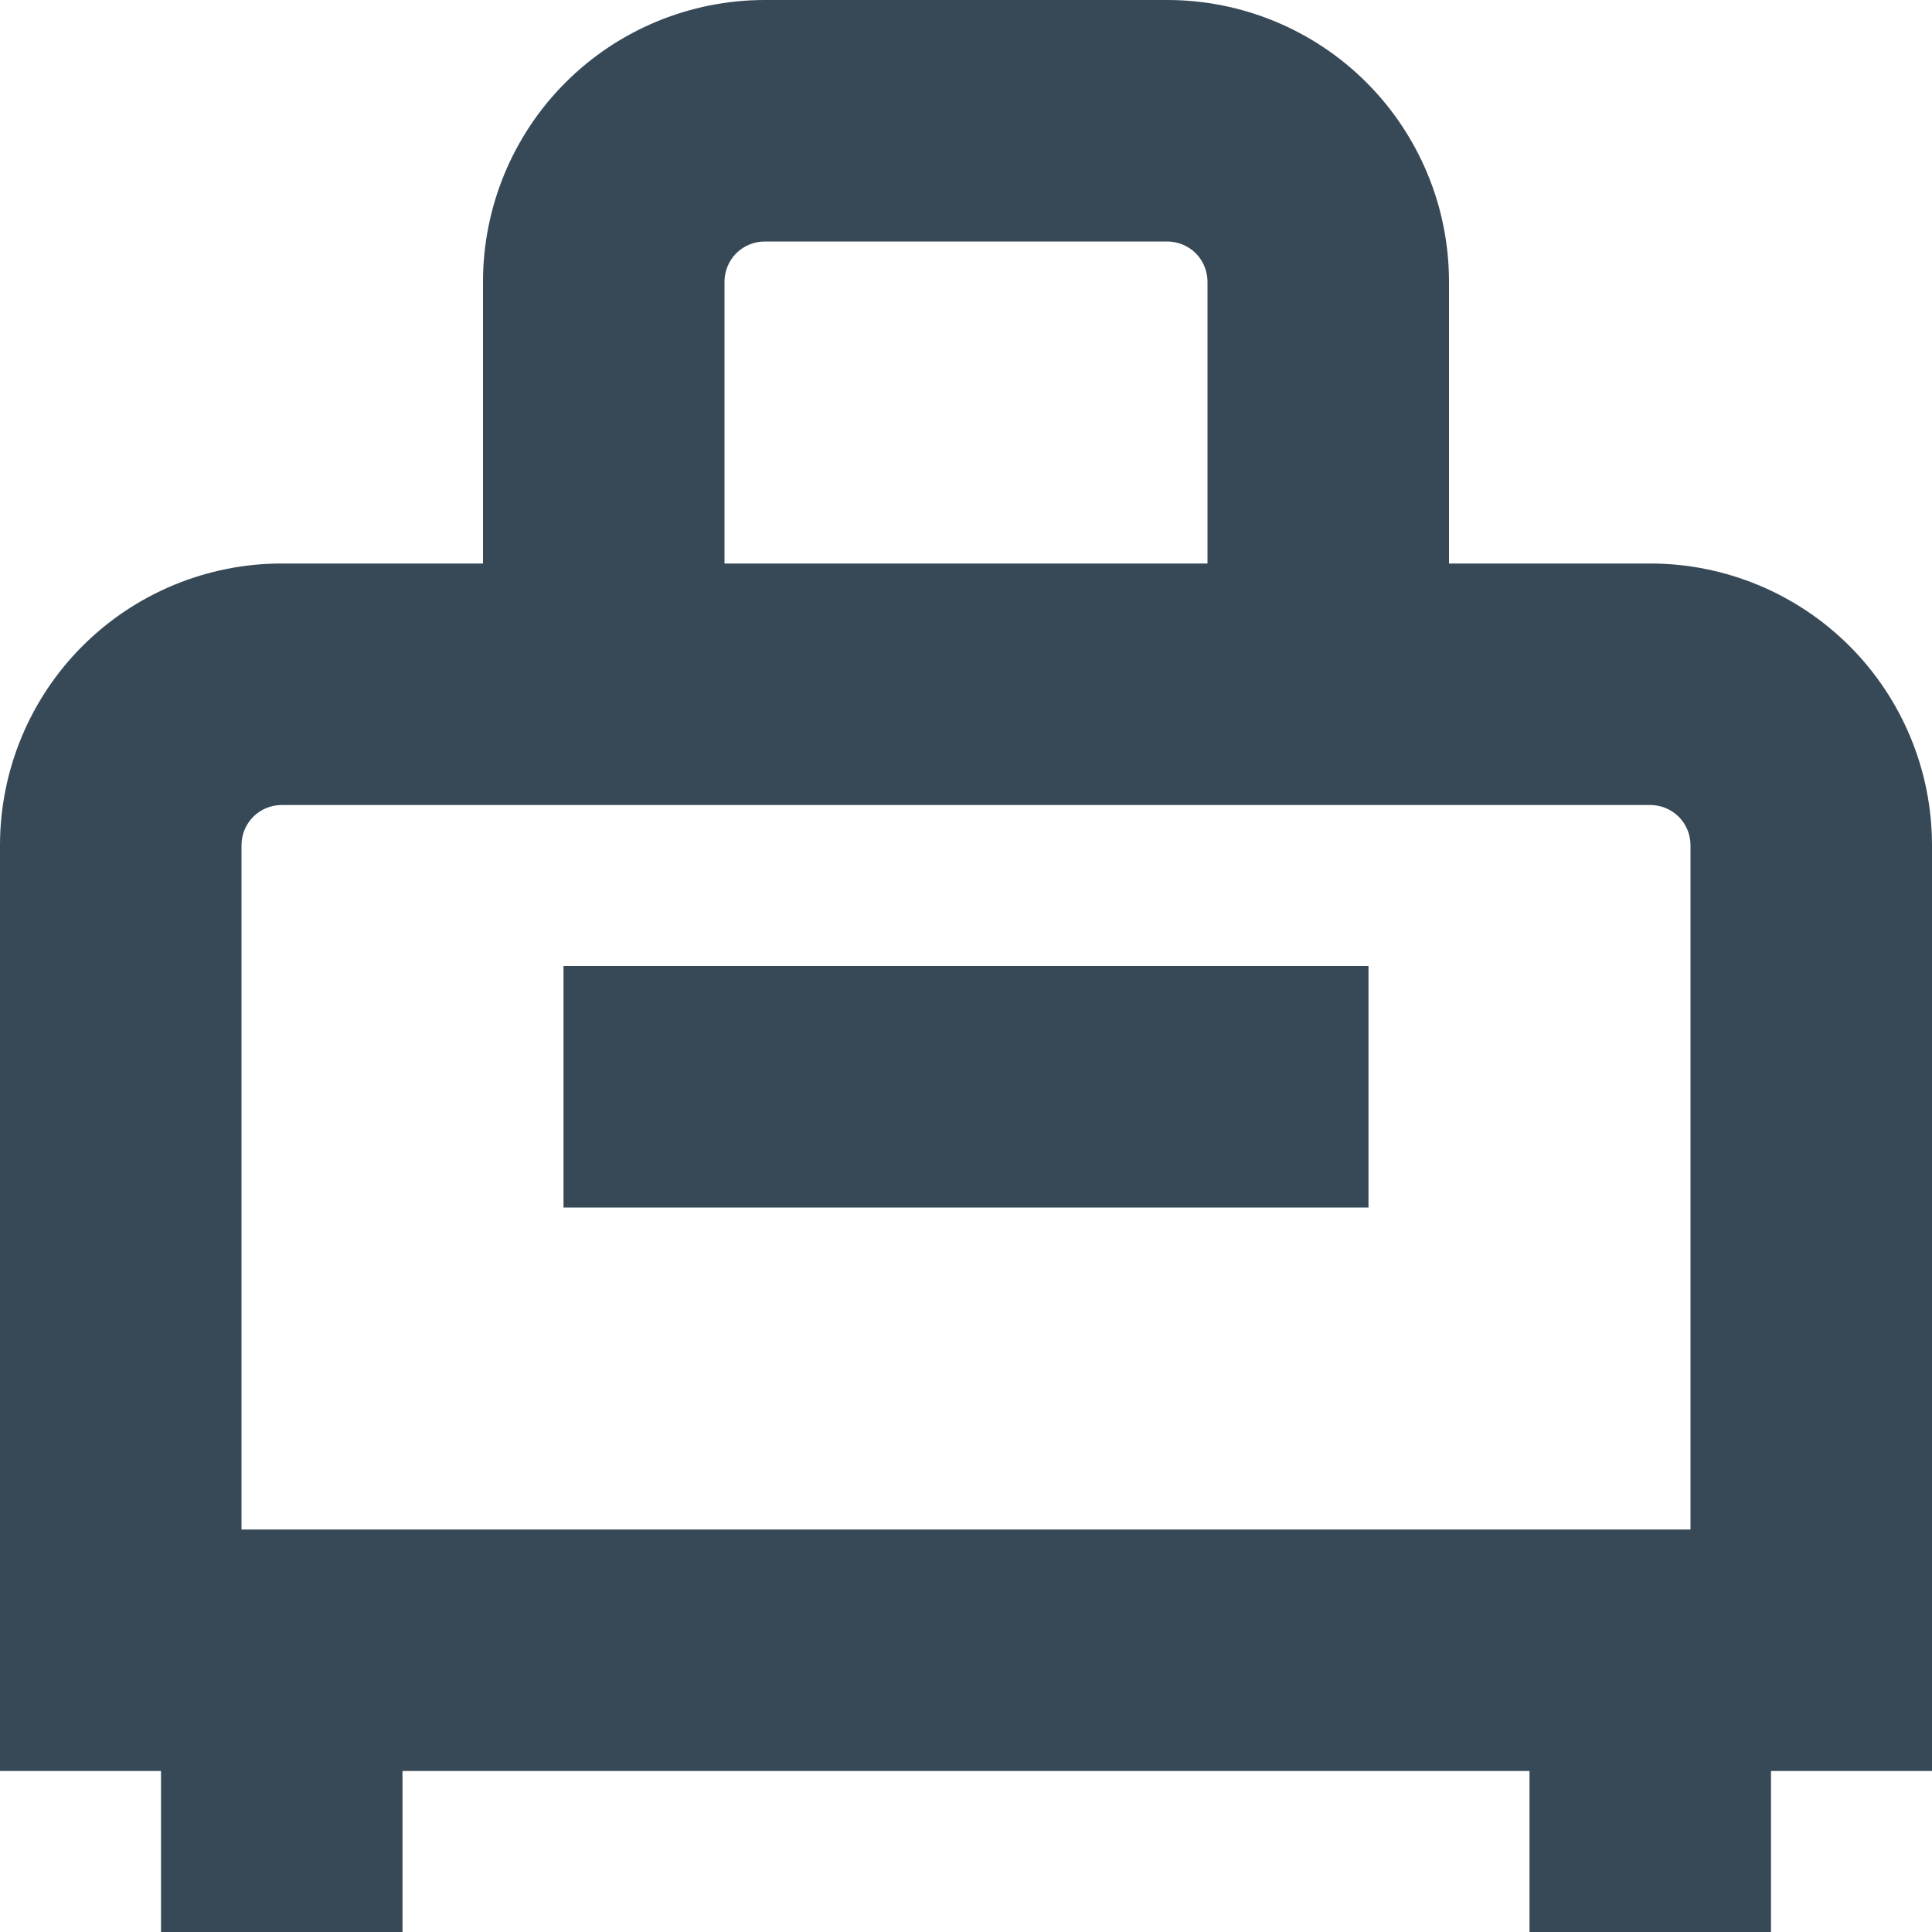 <svg width="24" height="24" viewBox="0 0 24 24" fill="none" xmlns="http://www.w3.org/2000/svg">
<g clip-path="url(#clip0_406_130)">
<path d="M20.5 7H18V3.5C18 2.572 17.631 1.681 16.975 1.025C16.319 0.369 15.428 0 14.5 0H9.5C8.572 0 7.681 0.369 7.025 1.025C6.369 1.681 6 2.572 6 3.5V7H3.5C2.572 7 1.681 7.369 1.025 8.025C0.369 8.681 0 9.572 0 10.5L0 22H2V24H5V22H19V24H22V22H24V10.5C24 9.572 23.631 8.681 22.975 8.025C22.319 7.369 21.428 7 20.5 7ZM9 3.5C9 3.367 9.053 3.24 9.146 3.146C9.24 3.053 9.367 3 9.5 3H14.5C14.633 3 14.76 3.053 14.854 3.146C14.947 3.24 15 3.367 15 3.5V7H9V3.5ZM3 10.5C3 10.367 3.053 10.24 3.146 10.146C3.24 10.053 3.367 10 3.5 10H20.5C20.633 10 20.76 10.053 20.854 10.146C20.947 10.24 21 10.367 21 10.5V19H3V10.5ZM7 12H17V15H7V12Z" fill="#374957"/>
</g>
<defs>
<clipPath id="clip0_406_130">
<rect width="24" height="24" fill="white"/>
</clipPath>
</defs>
</svg>
